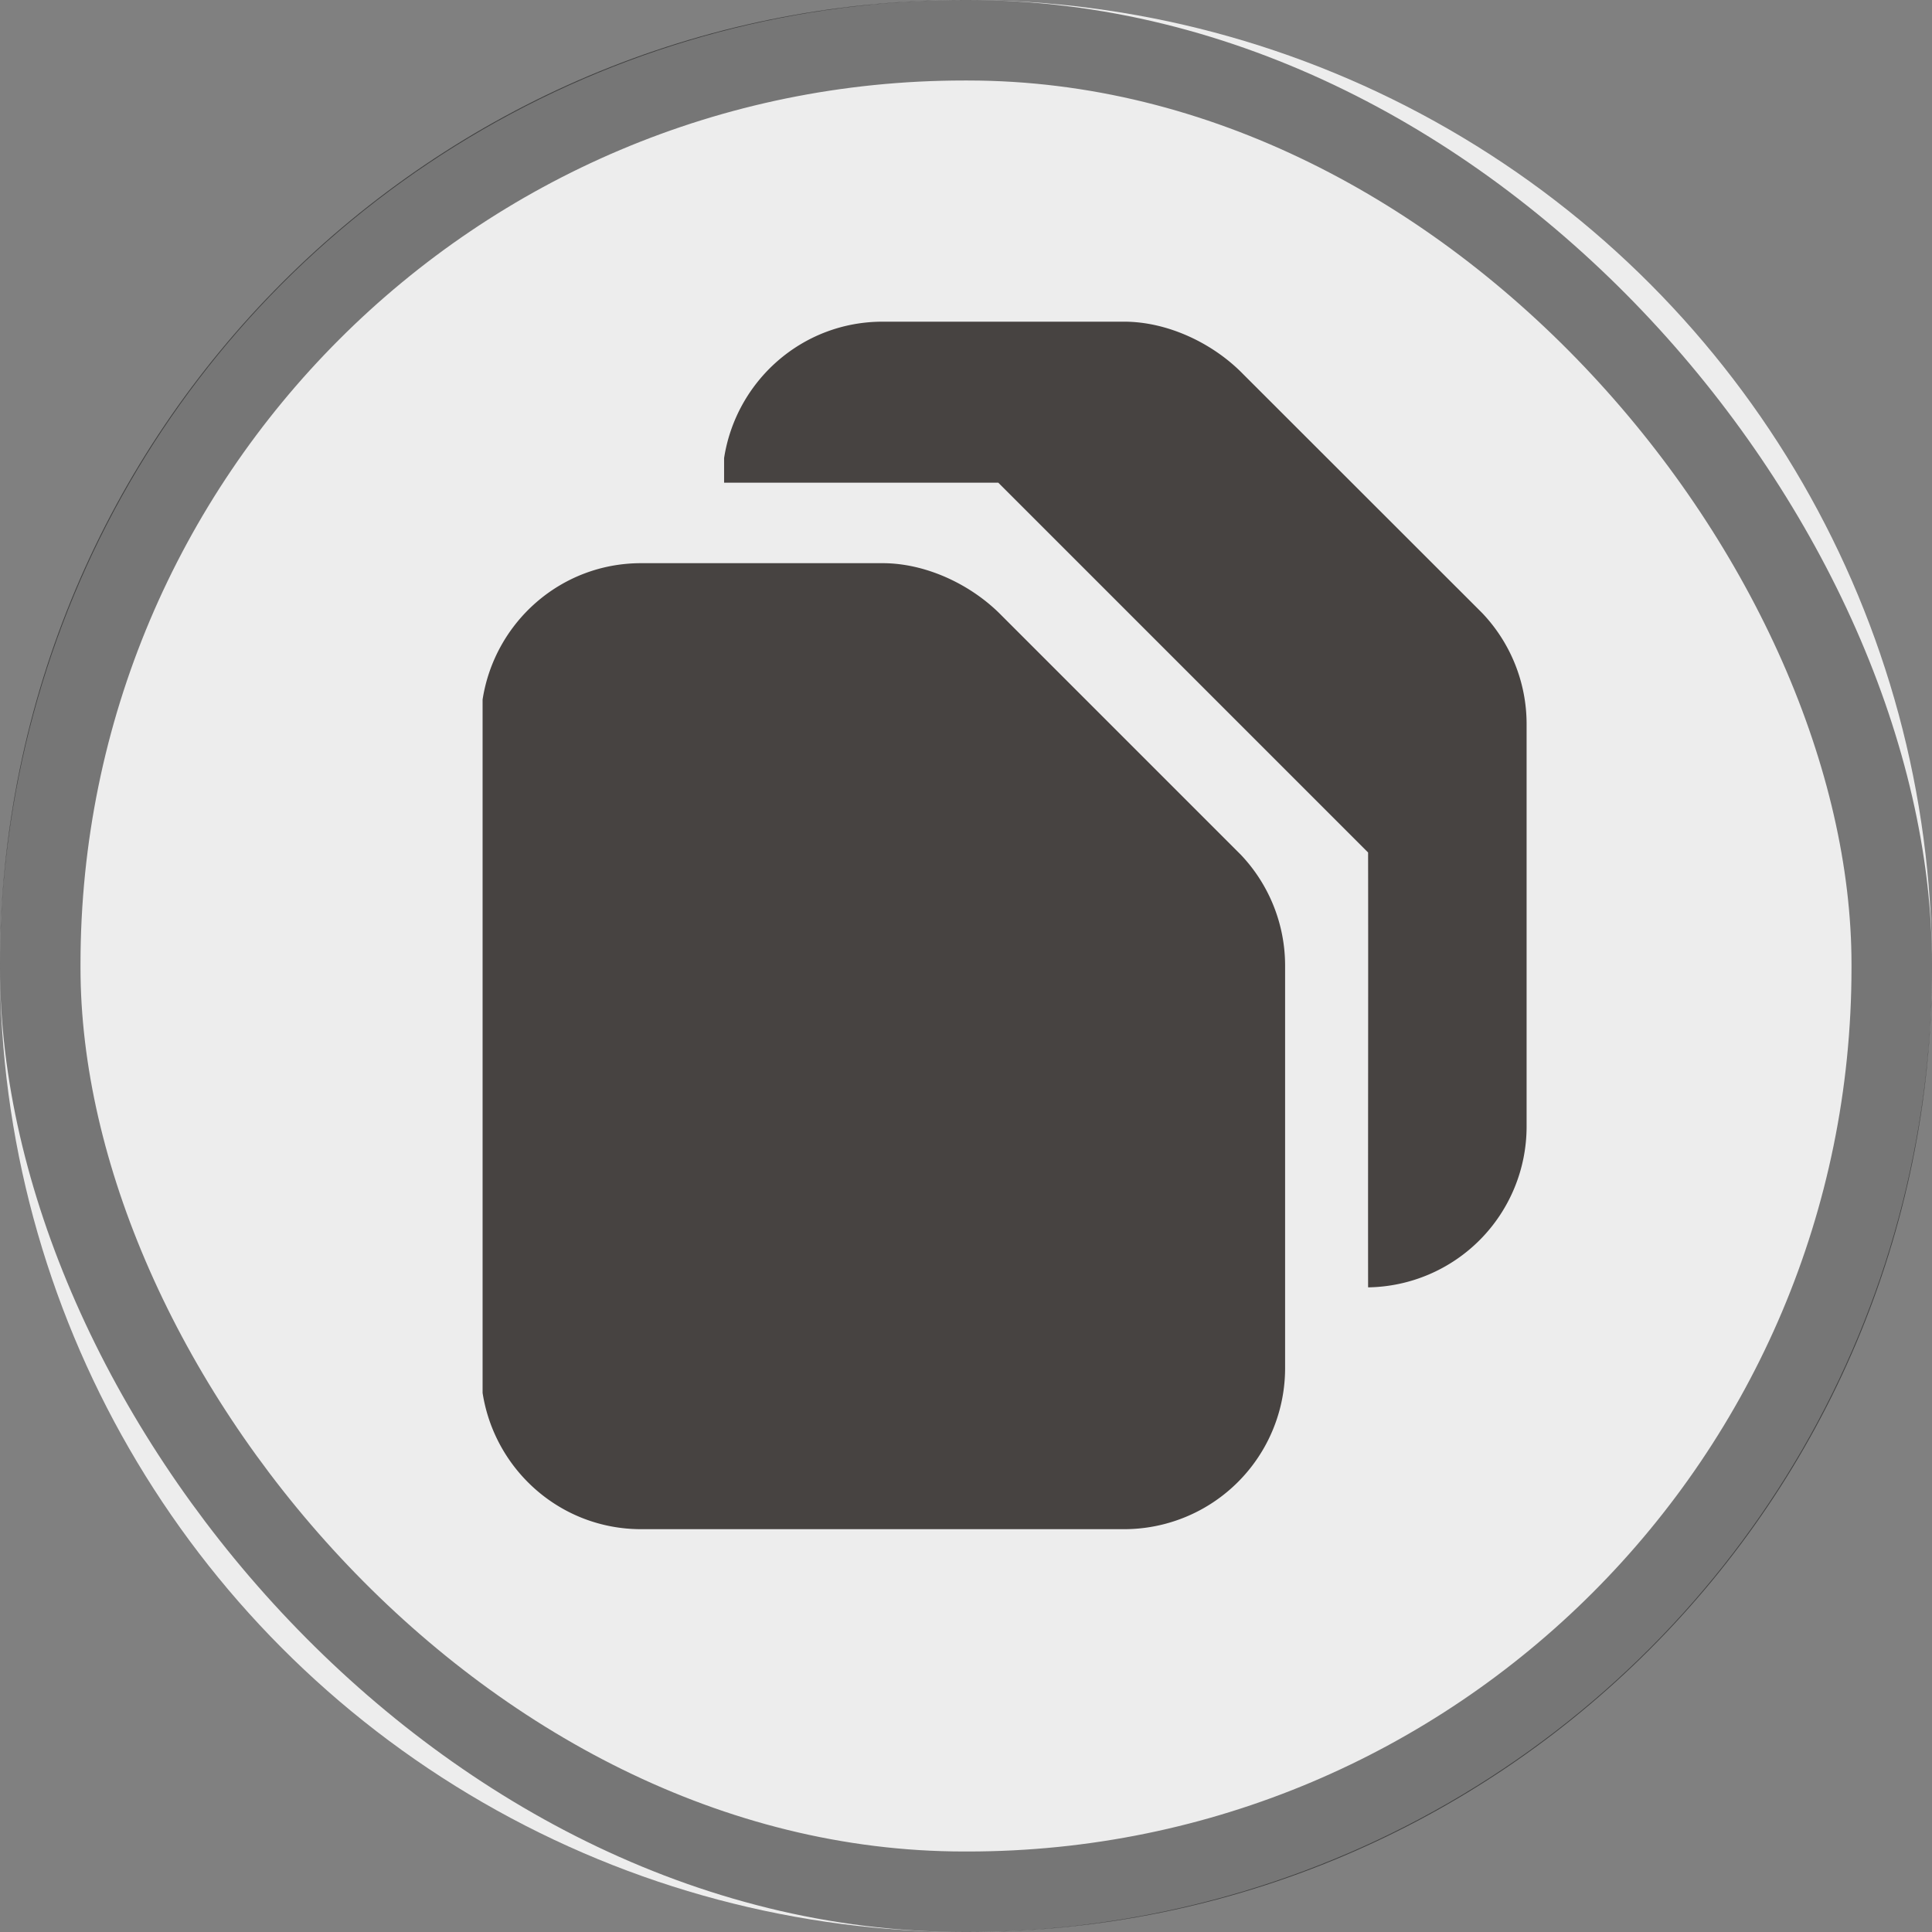 <svg version="1.0" viewBox="0 0 24 24" xmlns="http://www.w3.org/2000/svg"><rect x="0" y="0" width="24" height="24" fill="#808080" stroke="none"/><g transform="translate(-90 -260)"><rect transform="matrix(0 -1 -1 0 0 0)" x="-284" y="-66" width="16" height="16" rx="8" ry="8" fill="#ededed"/><rect transform="matrix(0 -1 -1 0 0 0)" x="-284" y="-24" width="8" height="8" rx="1" ry="1" fill="#ededed"/><circle cx="102" cy="272" r="12" fill="#ededed"/><rect x="192" y="238" width="44" height="46" ry="22" fill="#ededed"/><rect x="135" y="253" width="30" height="31" ry="15" fill="#ededed"/><path d="M150 253c-8.31 0-15 6.69-15 15v1c0 8.31 6.69 15 15 15s15-6.69 15-15v-1c0-8.31-6.69-15-15-15zm0 1a14 14 0 0 1 14 14 14 14 0 0 1-14 14 14 14 0 0 1-14-14 14 14 0 0 1 14-14z" fill-opacity=".502"/><rect x="260" y="222" width="60" height="62" ry="30" fill="#ededed"/><path d="M290 222c-16.62 0-30 13.38-30 30v2c0 16.62 13.38 30 30 30s30-13.38 30-30v-2c0-16.62-13.38-30-30-30zm0 1a29 29 0 0 1 29 29 29 29 0 0 1-29 29 29 29 0 0 1-29-29 29 29 0 0 1 29-29z" fill-opacity=".502"/><rect x="16.5" y="276.5" width="7" height="7" ry=".5" fill="none" stroke="#000" stroke-linecap="square" stroke-opacity=".502"/><rect x="50.5" y="268.5" width="15" height="15" ry="7.5" fill="none" stroke="#000" stroke-linecap="square" stroke-opacity=".502"/><rect x="90.5" y="260.5" width="23" height="23" ry="11.478" fill="none" stroke="#000" stroke-linecap="square" stroke-opacity=".502"/><path d="M214 238c-12.188 0-22 9.812-22 22v2c0 12.188 9.812 22 22 22s22-9.812 22-22v-2c0-12.188-9.812-22-22-22zm0 1a21 21 0 0 1 21 21 21 21 0 0 1-21 21 21 21 0 0 1-21-21 21 21 0 0 1 21-21z" fill-opacity=".502"/><g fill="#474341"><path d="M100.964 263.996c-1 0-1.82.736-1.969 1.694v.306h3.406l4.594 4.594c.003 1.8-.002 3.602 0 5.402a1.998 1.998 0 0 0 1.969-1.996v-5a2 2 0 0 0-.55-1.379l-2.97-2.968c-.376-.387-.94-.653-1.48-.653h-3z"/><path d="M97.964 266.996c-1 0-1.82.736-1.969 1.694v8.613c.149.958.97 1.693 1.969 1.693h6a2 2 0 0 0 2-2v-5a2 2 0 0 0-.55-1.378l-2.97-2.97c-.376-.386-.94-.652-1.48-.652z"/></g><g fill="#474341"><path d="M148.964 260.996c-1 0-1.82.736-1.969 1.694v.306h3.407l4.593 4.594c.003 1.8-.002 3.602 0 5.402a1.998 1.998 0 0 0 1.97-1.996v-5a2 2 0 0 0-.552-1.379l-2.968-2.968c-.377-.387-.94-.653-1.48-.653h-3z"/><path d="M145.964 263.996c-1 0-1.82.736-1.969 1.694v8.613c.15.958.97 1.693 1.97 1.693h6a2 2 0 0 0 2-2v-5a2 2 0 0 0-.552-1.378l-2.968-2.97c-.377-.386-.94-.652-1.48-.652z"/></g><g fill="#474341"><path d="M286.96 237.99c-1.999 0-3.64 1.471-3.938 3.387v.613h6.813l9.187 9.188c.006 3.601-.004 7.203 0 10.804a3.995 3.995 0 0 0 3.938-3.992v-10a4 4 0 0 0-1.102-2.758l-5.937-5.937c-.753-.774-1.881-1.305-2.961-1.305h-6z"/><path d="M280.96 243.99c-1.999 0-3.64 1.471-3.938 3.387v17.226c.298 1.916 1.94 3.387 3.938 3.387h12a4 4 0 0 0 4-4v-10a4 4 0 0 0-1.102-2.758l-5.937-5.937c-.753-.774-1.881-1.305-2.961-1.305z"/></g><g fill="#474341"><path d="M211.956 248.995a2.993 2.993 0 0 0-2.953 2.54v.46h5.11l6.89 6.89c.004 2.702-.003 5.403 0 8.104a2.997 2.997 0 0 0 2.953-2.994v-7.5a3 3 0 0 0-.826-2.068l-4.453-4.453c-.565-.581-1.411-.979-2.221-.979h-4.5z"/><path d="M206.946 253.99a2.993 2.993 0 0 0-2.953 2.54v12.92a2.993 2.993 0 0 0 2.953 2.54h9a3 3 0 0 0 3-3v-7.5a3 3 0 0 0-.826-2.068l-4.453-4.453c-.565-.58-1.411-.979-2.221-.979z"/></g><path d="M55 271h3.005L62 275.02V280c0 .554-.446 1-1 1h-6c-.554 0-1-.446-1-1v-8c0-.554.446-1 1-1z" fill="#474341"/><path d="M18.5 278H20l2 2v1.5c0 .277-.223.5-.5.5h-3a.499.499 0 0 1-.5-.5v-3c0-.277.223-.5.5-.5z" fill="#474341"/></g></svg>